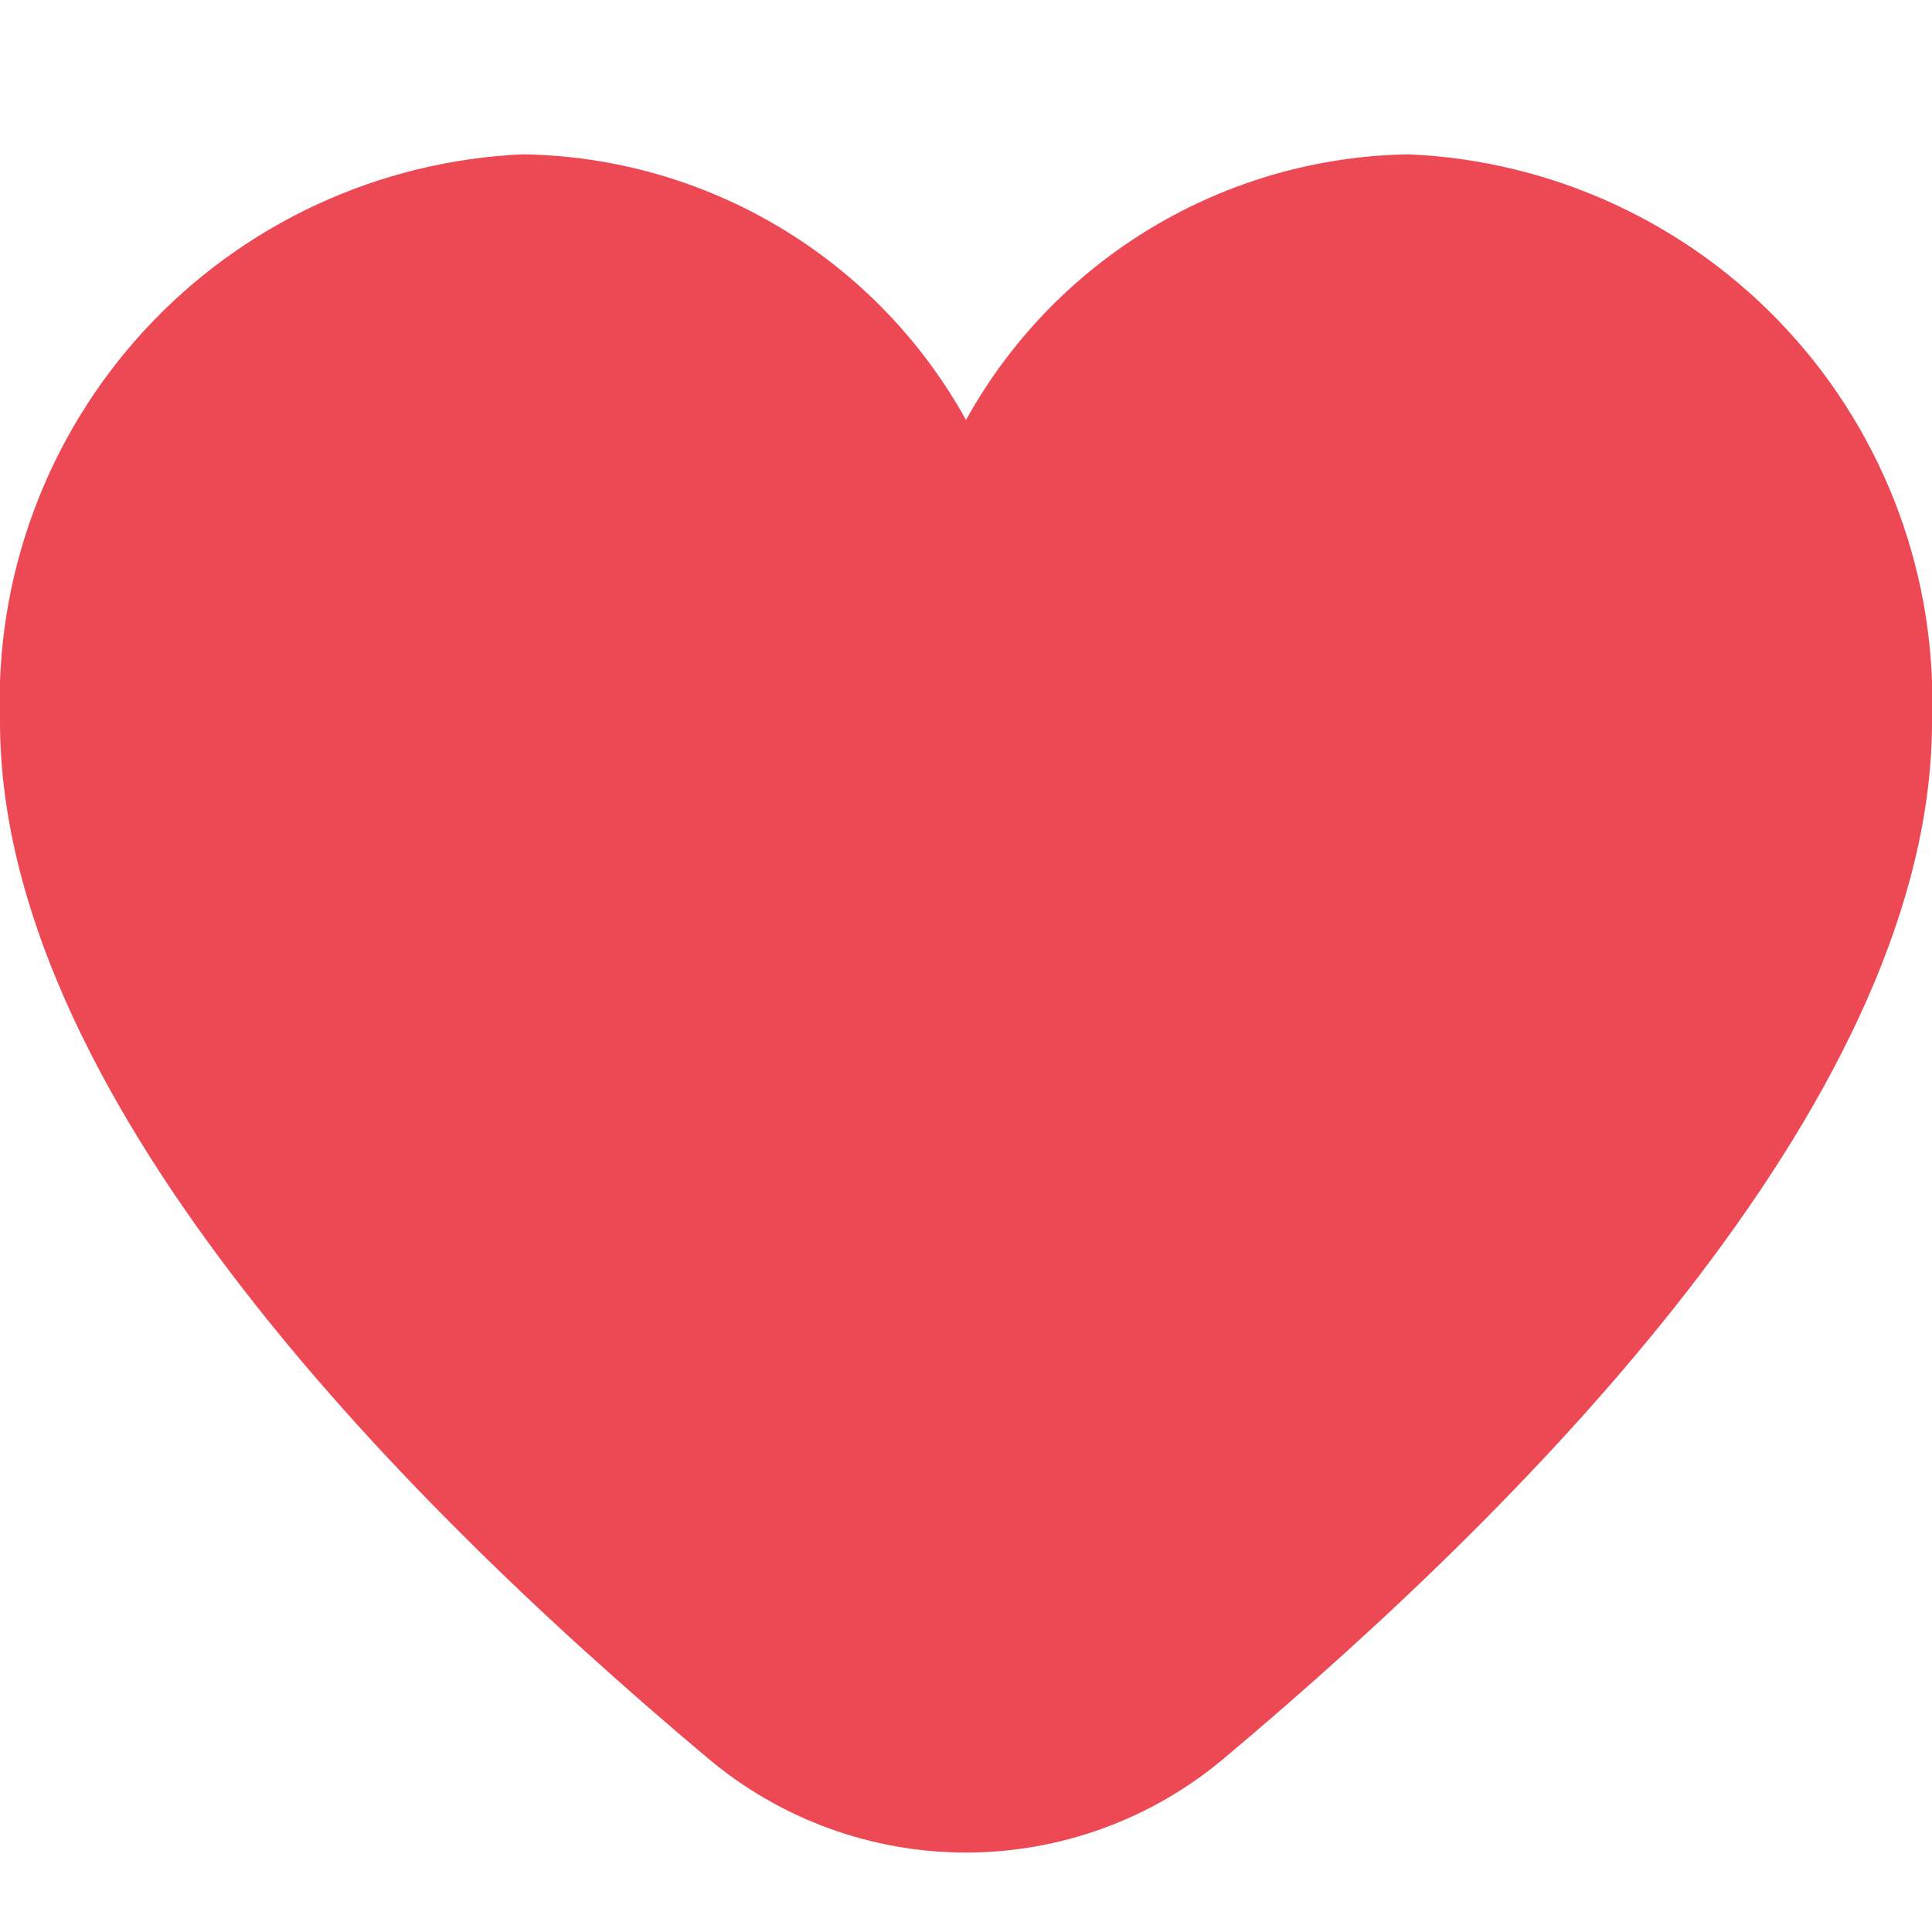 <svg width="512" height="512" viewBox="0 0 512 512" fill="none" xmlns="http://www.w3.org/2000/svg">
<g clip-path="url(#clip0_203_59)">
<path d="M373.335 40.896C349.313 41.27 325.814 47.975 305.213 60.336C284.611 72.697 267.636 90.276 256.002 111.296C244.367 90.276 227.392 72.697 206.791 60.336C186.189 47.975 162.691 41.27 138.668 40.896C100.374 42.56 64.294 59.312 38.312 87.493C12.329 115.674 -1.444 152.993 0.002 191.296C0.002 288.299 102.103 394.24 187.735 466.069C206.854 482.136 231.028 490.945 256.002 490.945C280.975 490.945 305.149 482.136 324.268 466.069C409.9 394.24 512.002 288.299 512.002 191.296C513.447 152.993 499.674 115.674 473.692 87.493C447.709 59.312 411.63 42.56 373.335 40.896Z" fill="#ED4955"/>
</g>
<defs>
<clipPath id="clip0_203_59">
<rect width="512" height="512" fill="white"/>
</clipPath>
</defs>
</svg>
